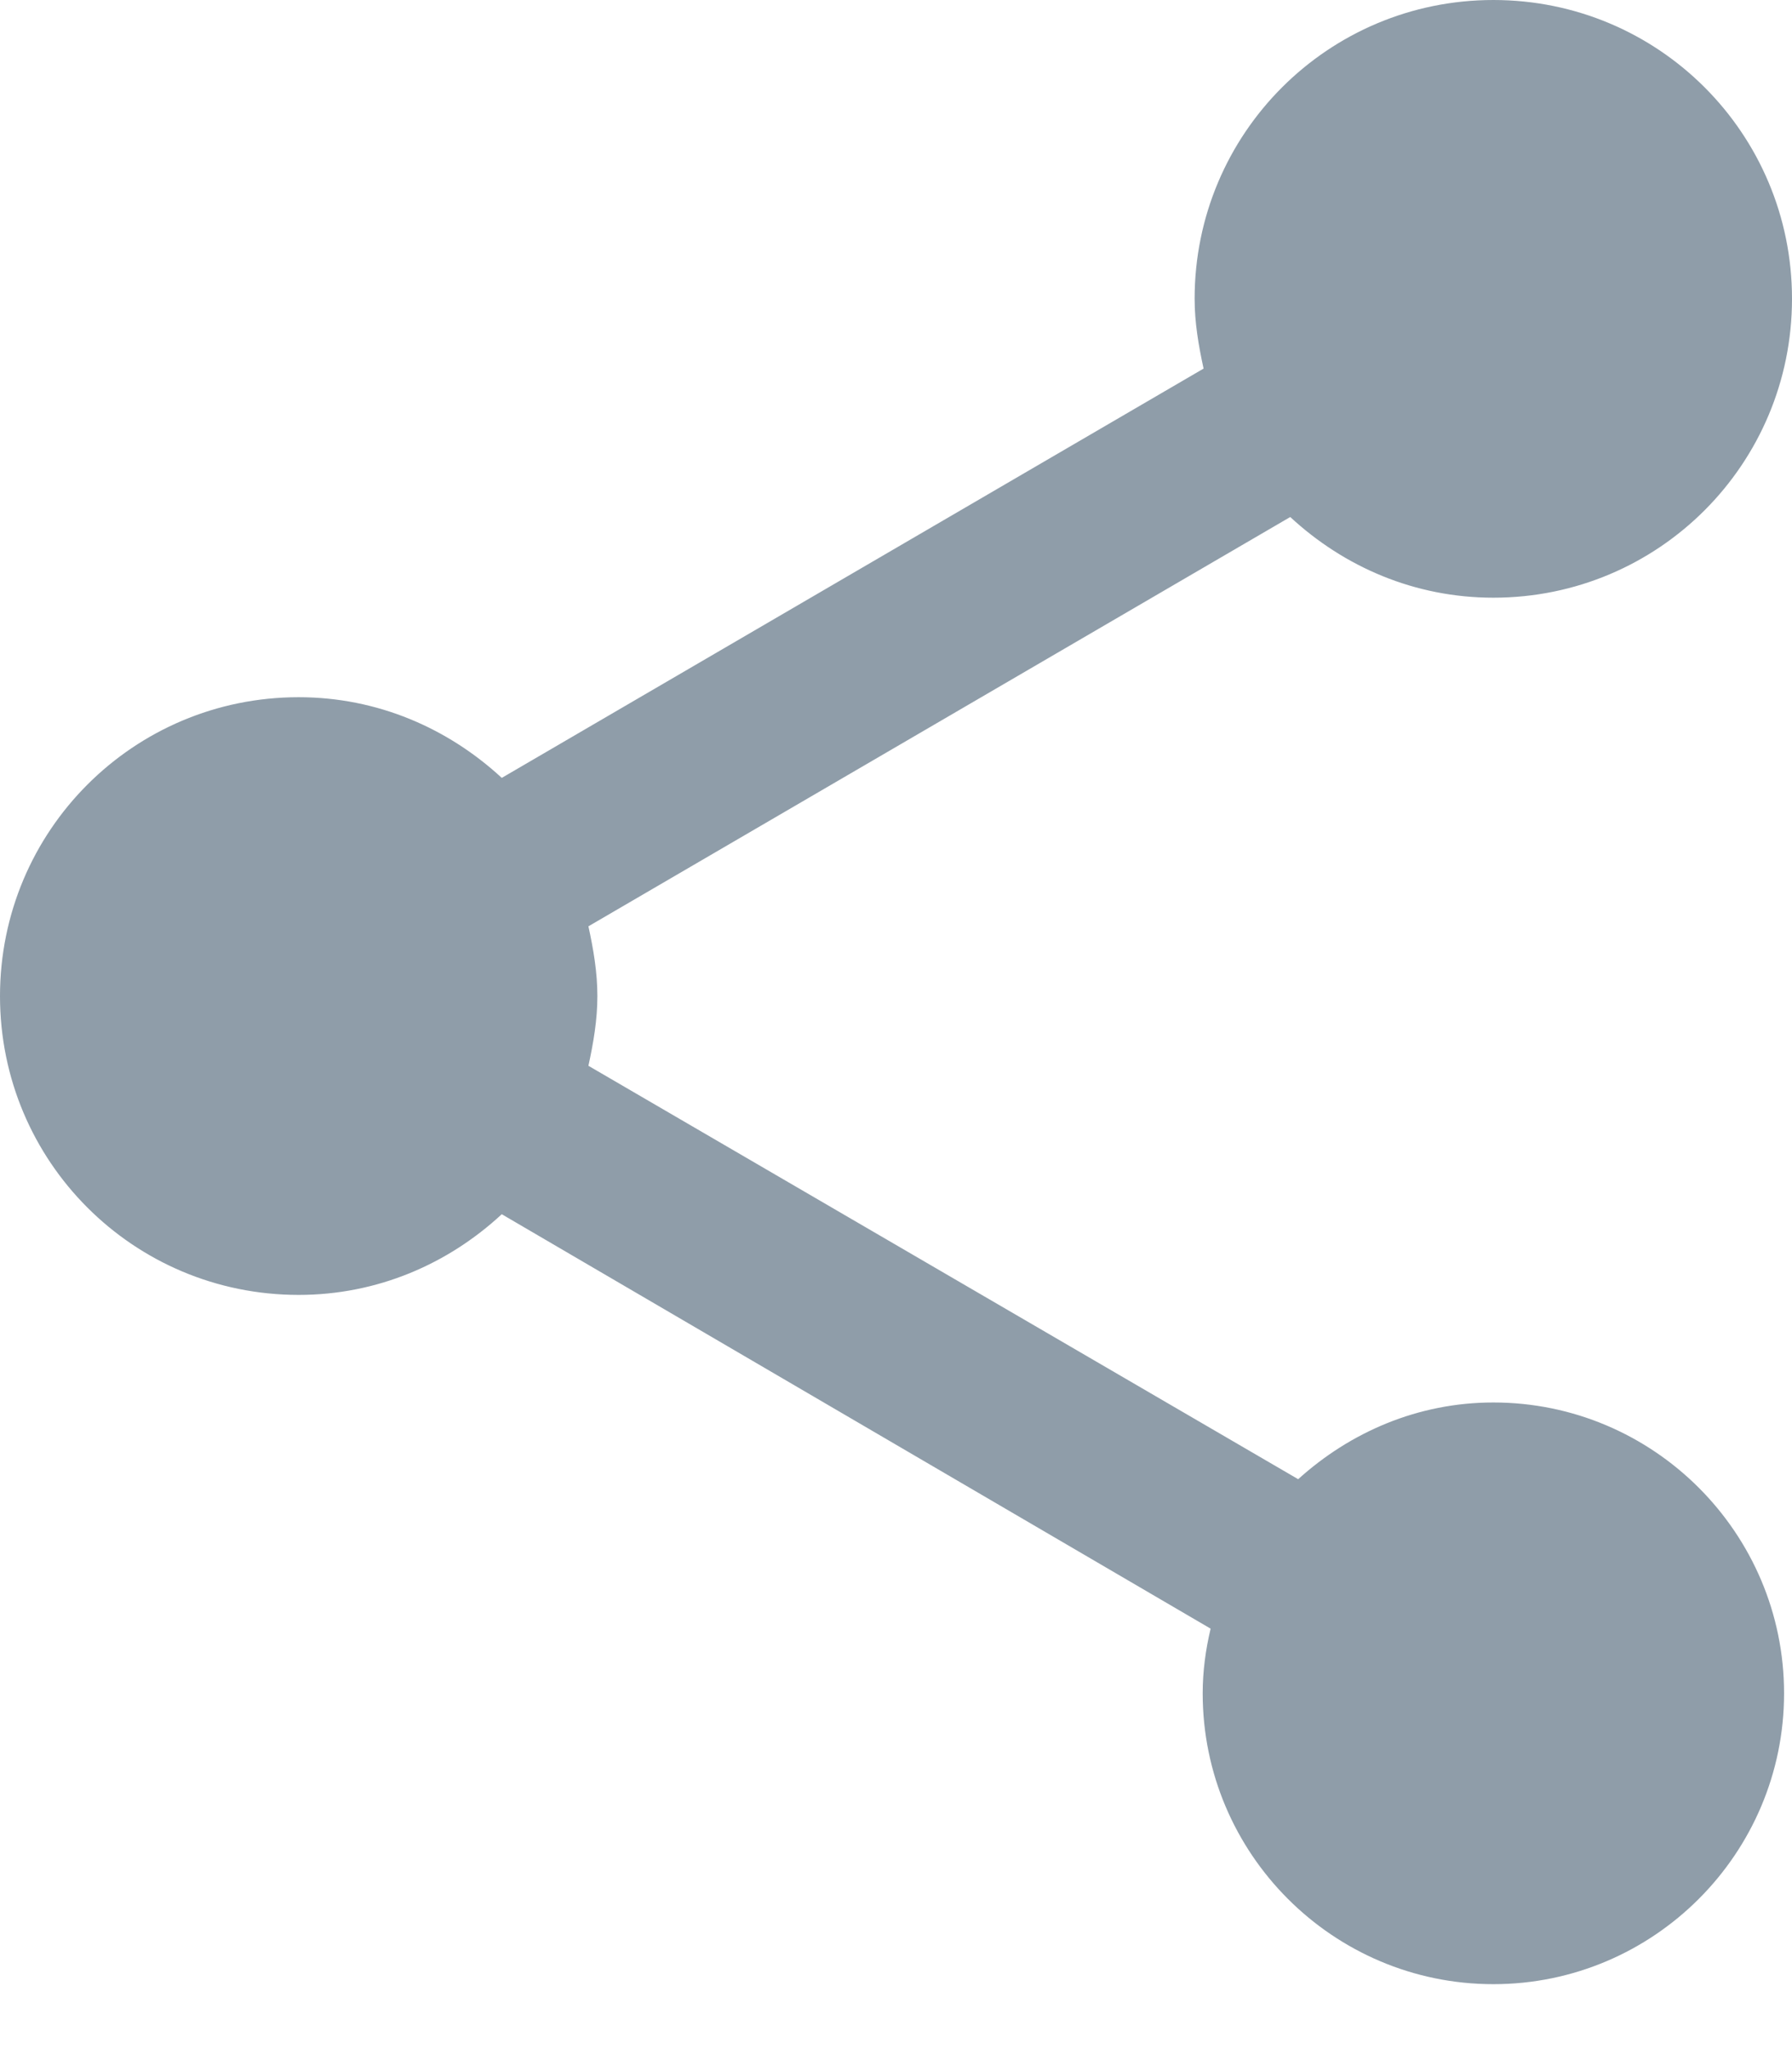 <svg width="14" height="16" viewBox="0 0 14 16" fill="none" xmlns="http://www.w3.org/2000/svg">
<path d="M11.667 10.951C11.076 10.951 10.547 11.184 10.142 11.55L4.597 8.322C4.636 8.143 4.667 7.964 4.667 7.778C4.667 7.591 4.636 7.412 4.597 7.233L10.08 4.037C10.5 4.426 11.052 4.667 11.667 4.667C12.958 4.667 14 3.624 14 2.333C14 1.042 12.958 0 11.667 0C10.376 0 9.333 1.042 9.333 2.333C9.333 2.52 9.364 2.699 9.403 2.878L3.92 6.074C3.5 5.686 2.948 5.444 2.333 5.444C1.042 5.444 0 6.487 0 7.778C0 9.069 1.042 10.111 2.333 10.111C2.948 10.111 3.5 9.87 3.92 9.481L9.458 12.717C9.419 12.88 9.396 13.051 9.396 13.222C9.396 14.474 10.414 15.493 11.667 15.493C12.919 15.493 13.938 14.474 13.938 13.222C13.938 11.97 12.919 10.951 11.667 10.951Z" fill="#8F9DA9"/>
</svg>
